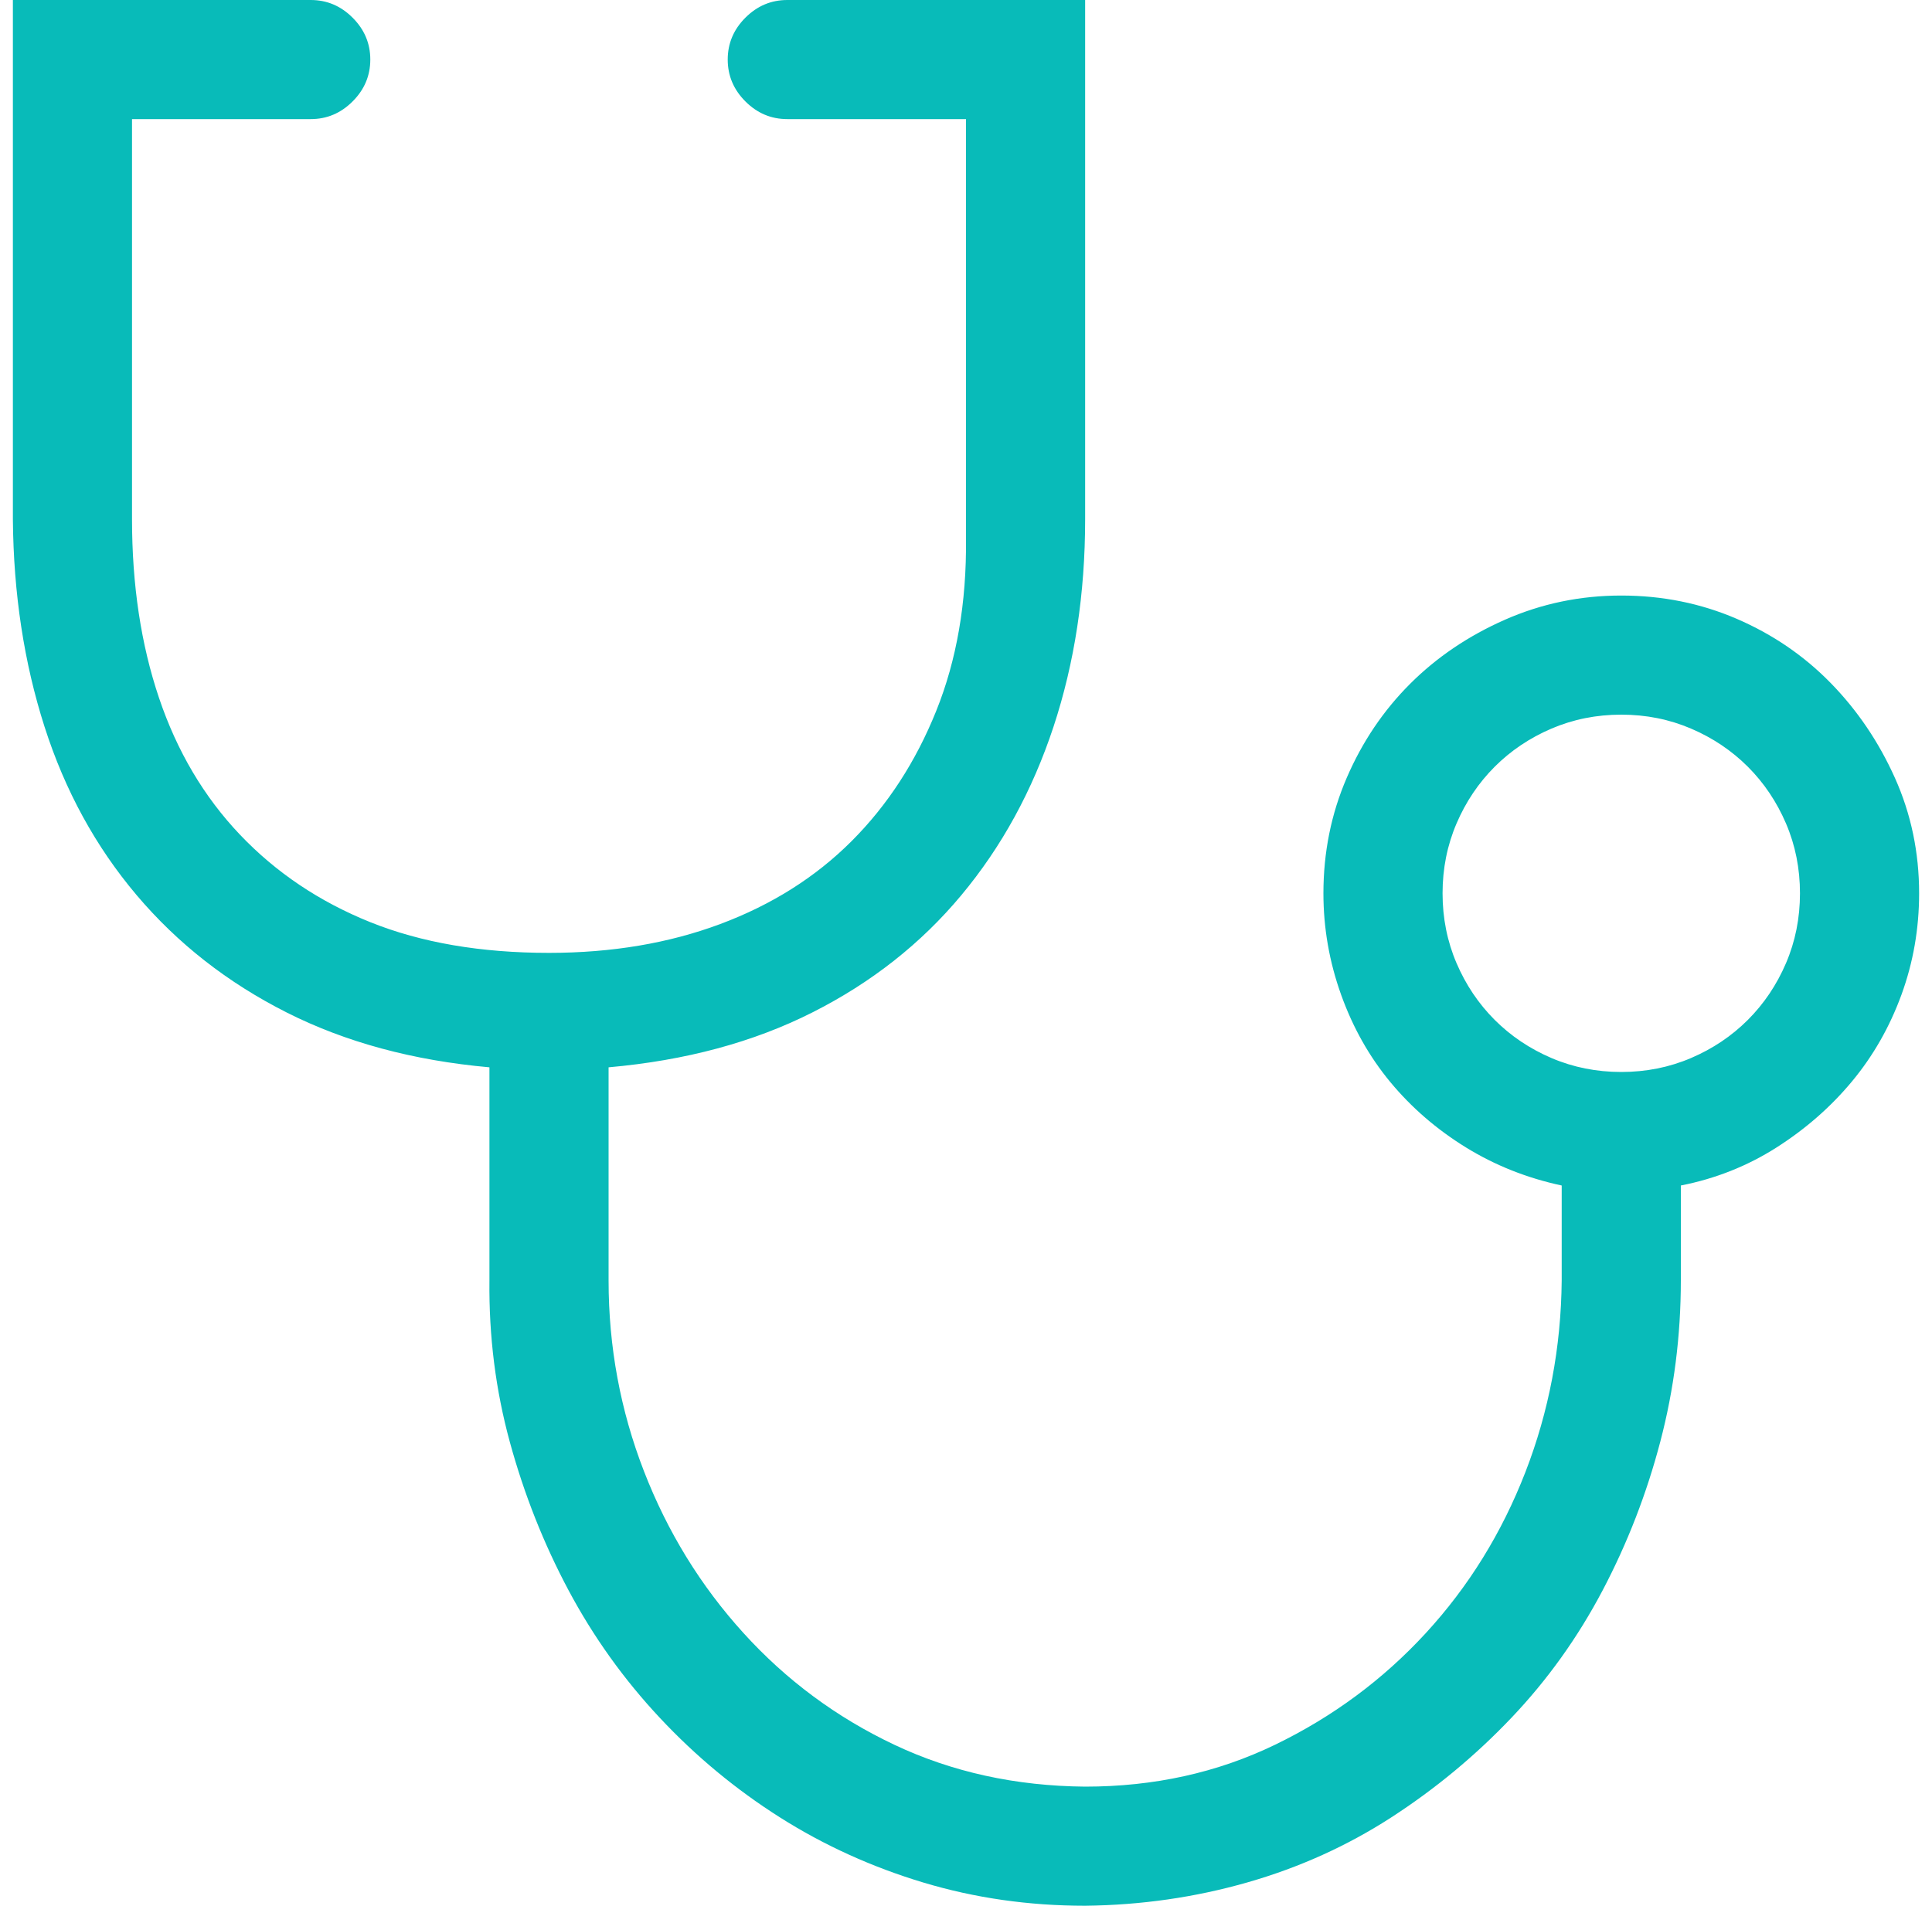 <svg viewBox="0 0 75 74" fill="none" xmlns="http://www.w3.org/2000/svg">
<g clip-path="url(#clip0_1_52)">
<path d="M62.938 23.125C64.527 23.125 66.021 23.426 67.418 24.028C68.815 24.631 70.032 25.462 71.067 26.521C72.103 27.581 72.934 28.81 73.561 30.207C74.187 31.604 74.5 33.098 74.5 34.688C74.5 36.06 74.271 37.373 73.814 38.626C73.356 39.879 72.717 40.999 71.898 41.986C71.079 42.974 70.104 43.829 68.972 44.552C67.84 45.274 66.599 45.768 65.25 46.033V49.719C65.25 51.863 64.985 53.946 64.455 55.97C63.925 57.993 63.178 59.92 62.215 61.751C61.251 63.582 60.071 65.232 58.674 66.701C57.277 68.171 55.723 69.459 54.013 70.567C52.302 71.675 50.435 72.519 48.412 73.097C46.389 73.675 44.293 73.976 42.125 74C39.933 74 37.837 73.699 35.838 73.097C33.839 72.495 31.984 71.651 30.273 70.567C28.563 69.483 27.009 68.195 25.612 66.701C24.215 65.208 23.035 63.558 22.071 61.751C21.108 59.944 20.349 58.029 19.795 56.006C19.241 53.982 18.976 51.887 19 49.719V41.444C16.037 41.179 13.412 40.469 11.123 39.312C8.835 38.156 6.896 36.639 5.306 34.76C3.716 32.881 2.523 30.701 1.729 28.22C0.934 25.739 0.524 23.053 0.5 20.162V0H12.062C12.689 0 13.231 0.229 13.688 0.687C14.146 1.144 14.375 1.686 14.375 2.312C14.375 2.939 14.146 3.481 13.688 3.938C13.231 4.396 12.689 4.625 12.062 4.625H5.125V20.162C5.125 22.715 5.474 25.028 6.173 27.1C6.871 29.171 7.919 30.942 9.316 32.411C10.713 33.88 12.4 35.013 14.375 35.808C16.35 36.602 18.663 37 21.312 37C23.745 37 25.962 36.627 27.961 35.88C29.96 35.133 31.659 34.061 33.056 32.664C34.453 31.267 35.549 29.581 36.344 27.605C37.139 25.63 37.524 23.402 37.5 20.921V4.625H30.562C29.936 4.625 29.394 4.396 28.936 3.938C28.479 3.481 28.25 2.939 28.25 2.312C28.25 1.686 28.479 1.144 28.936 0.687C29.394 0.229 29.936 0 30.562 0H42.125V20.162C42.125 23.053 41.715 25.739 40.897 28.22C40.078 30.701 38.885 32.881 37.319 34.76C35.754 36.639 33.827 38.156 31.538 39.312C29.25 40.469 26.612 41.179 23.625 41.444V49.719C23.625 52.296 24.083 54.765 24.998 57.126C25.913 59.487 27.202 61.582 28.864 63.413C30.526 65.244 32.477 66.689 34.718 67.749C36.958 68.809 39.427 69.351 42.125 69.375C44.799 69.375 47.256 68.833 49.496 67.749C51.736 66.665 53.688 65.22 55.35 63.413C57.012 61.606 58.3 59.523 59.216 57.162C60.131 54.801 60.601 52.32 60.625 49.719V46.033C59.276 45.744 58.035 45.25 56.903 44.552C55.771 43.853 54.796 43.01 53.977 42.023C53.158 41.035 52.519 39.903 52.062 38.626C51.604 37.349 51.375 36.036 51.375 34.688C51.375 33.098 51.676 31.604 52.278 30.207C52.88 28.81 53.7 27.593 54.735 26.558C55.771 25.522 57 24.691 58.421 24.064C59.842 23.438 61.348 23.125 62.938 23.125ZM62.938 41.625C63.901 41.625 64.804 41.444 65.647 41.083C66.491 40.722 67.225 40.228 67.852 39.602C68.478 38.975 68.972 38.241 69.333 37.398C69.694 36.554 69.875 35.651 69.875 34.688C69.875 33.724 69.694 32.821 69.333 31.977C68.972 31.134 68.478 30.4 67.852 29.773C67.225 29.147 66.491 28.653 65.647 28.292C64.804 27.931 63.901 27.75 62.938 27.75C61.974 27.75 61.071 27.931 60.227 28.292C59.384 28.653 58.65 29.147 58.023 29.773C57.397 30.4 56.903 31.134 56.542 31.977C56.181 32.821 56 33.724 56 34.688C56 35.651 56.181 36.554 56.542 37.398C56.903 38.241 57.397 38.975 58.023 39.602C58.65 40.228 59.384 40.722 60.227 41.083C61.071 41.444 61.974 41.625 62.938 41.625Z" fill="#08BBB9"/>
</g>
<defs>
<clipPath id="clip0_1_52">
<rect width="74" height="74" fill="white" transform="translate(0.5)"/>
</clipPath>
</defs>
</svg>
